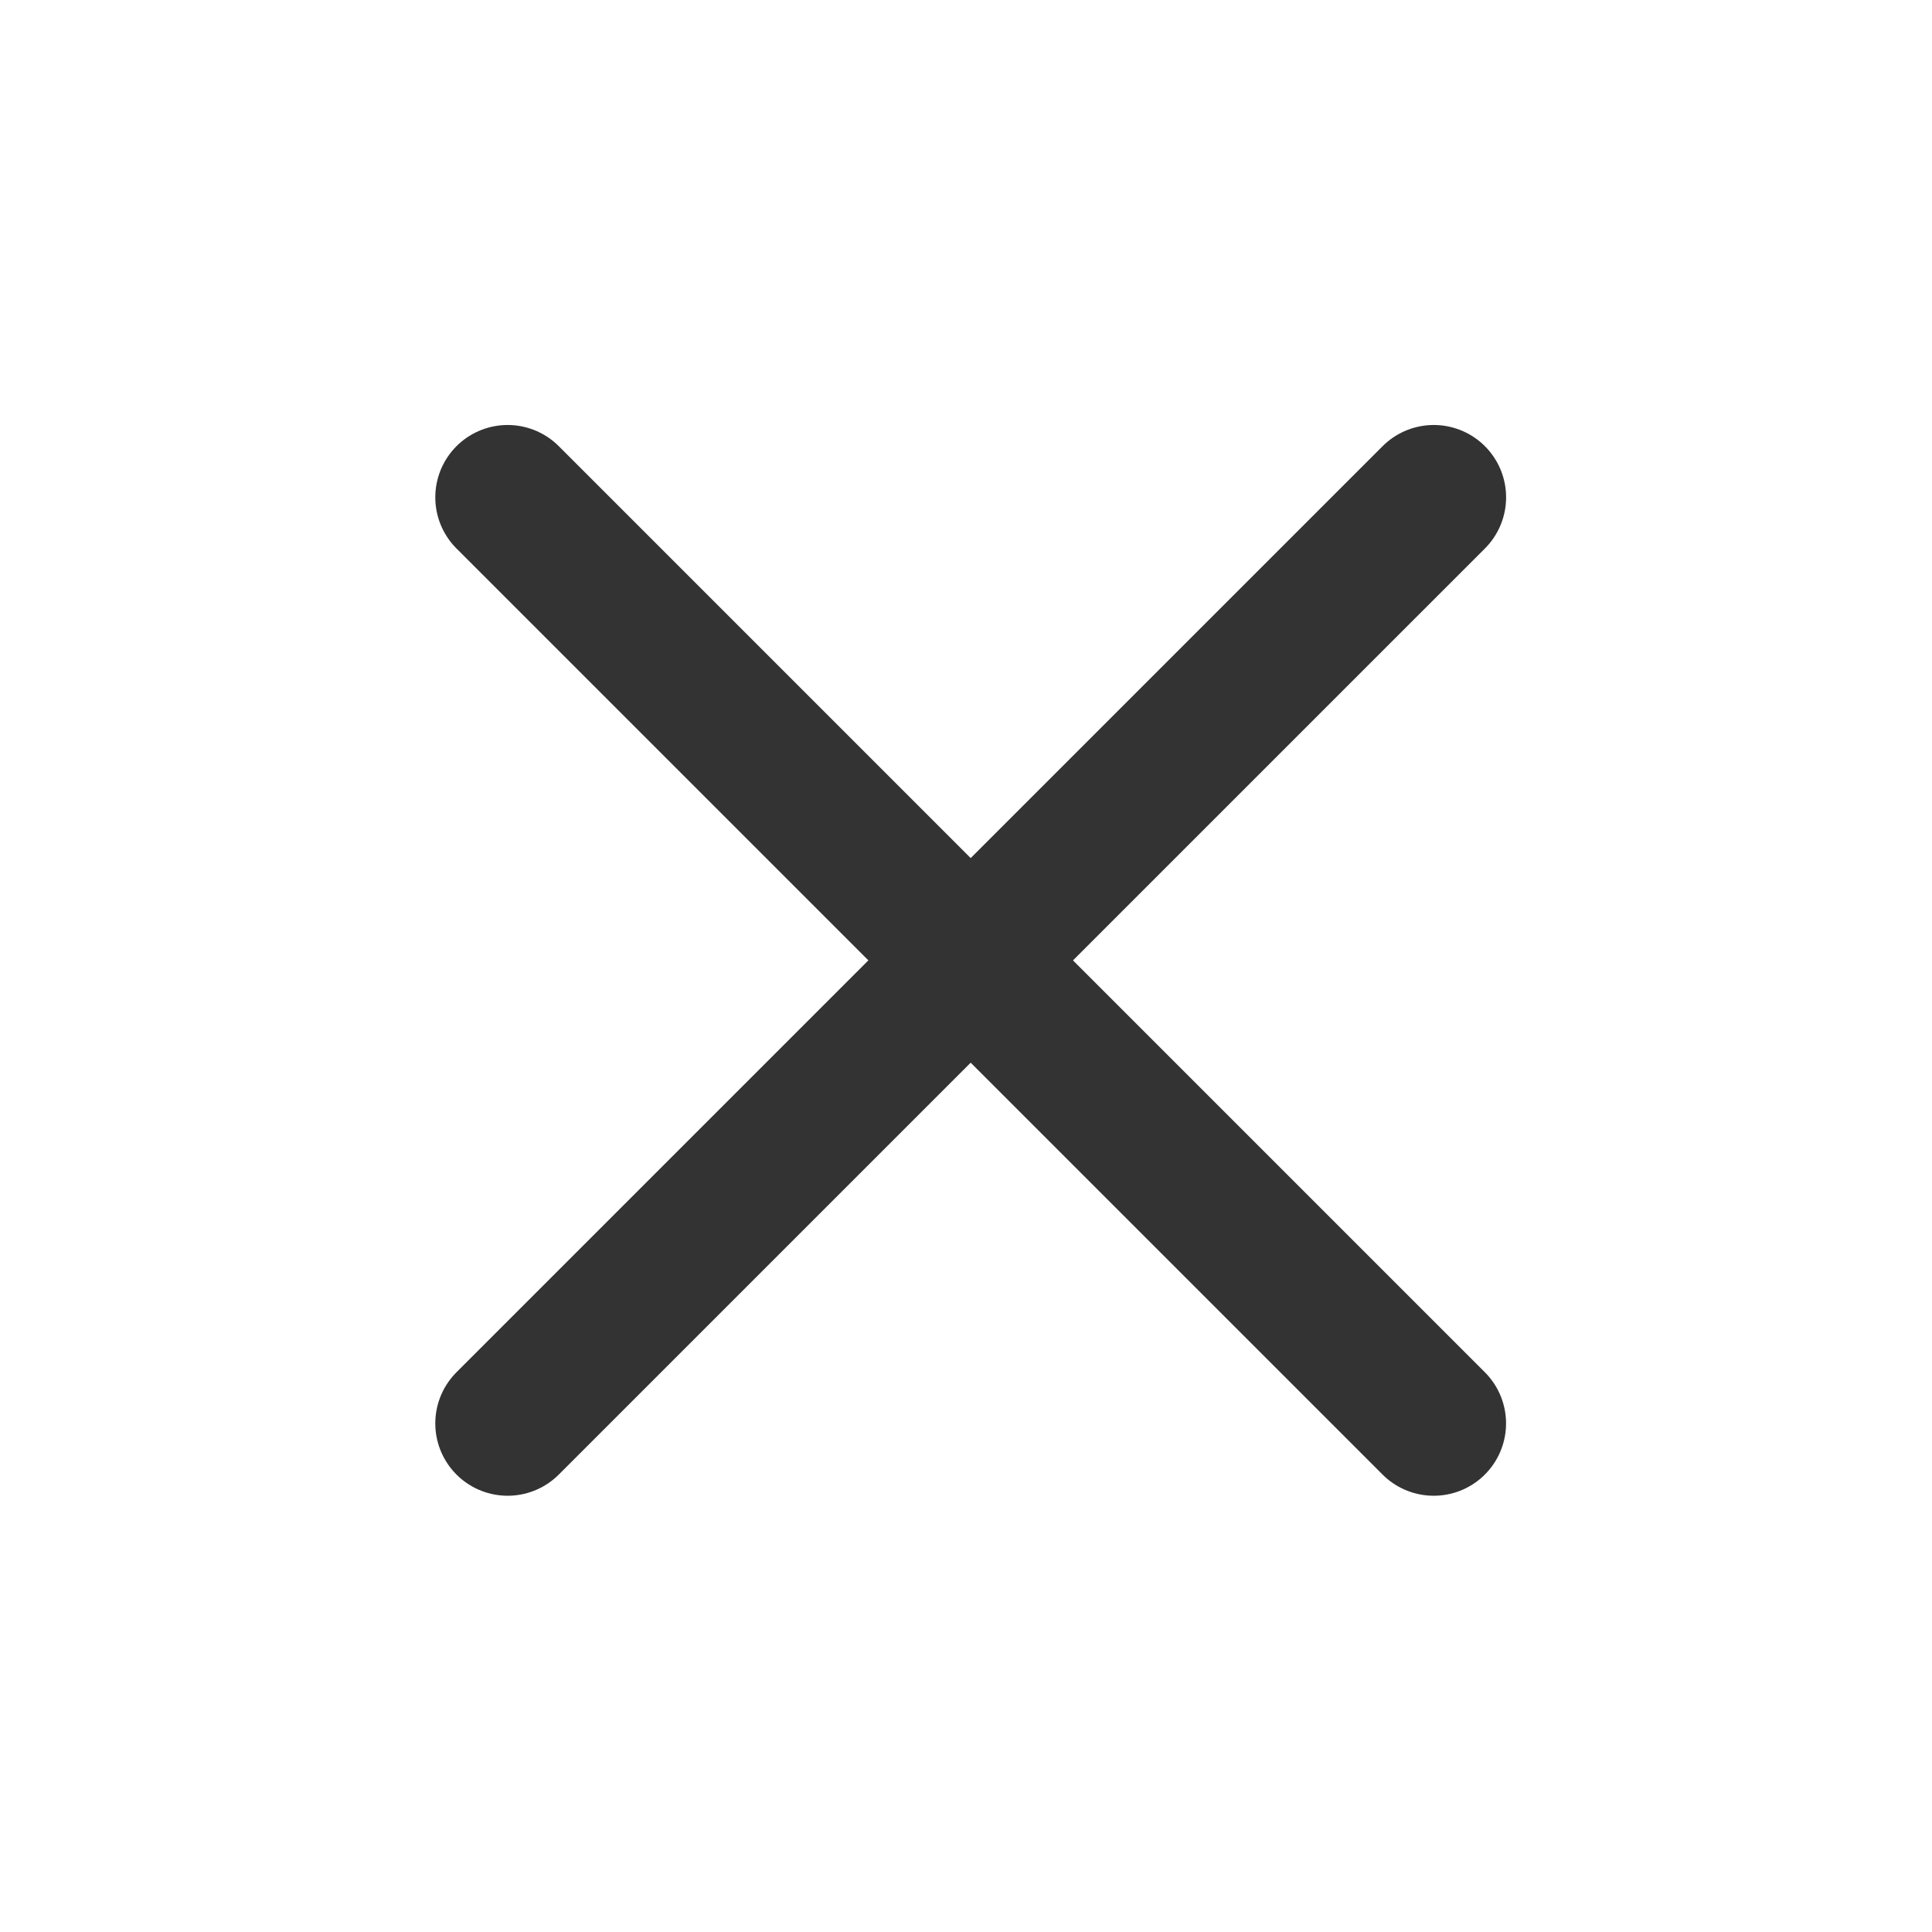 <svg width="36" height="36" viewBox="0 0 36 36" fill="none" xmlns="http://www.w3.org/2000/svg">
<path d="M26.716 9.267L9.459 26.523" stroke="#333333" stroke-width="2.696" stroke-linecap="round" stroke-linejoin="round"/>
<path d="M9.459 9.267L26.715 26.523" stroke="#333333" stroke-width="2.696" stroke-linecap="round" stroke-linejoin="round"/>
</svg>
